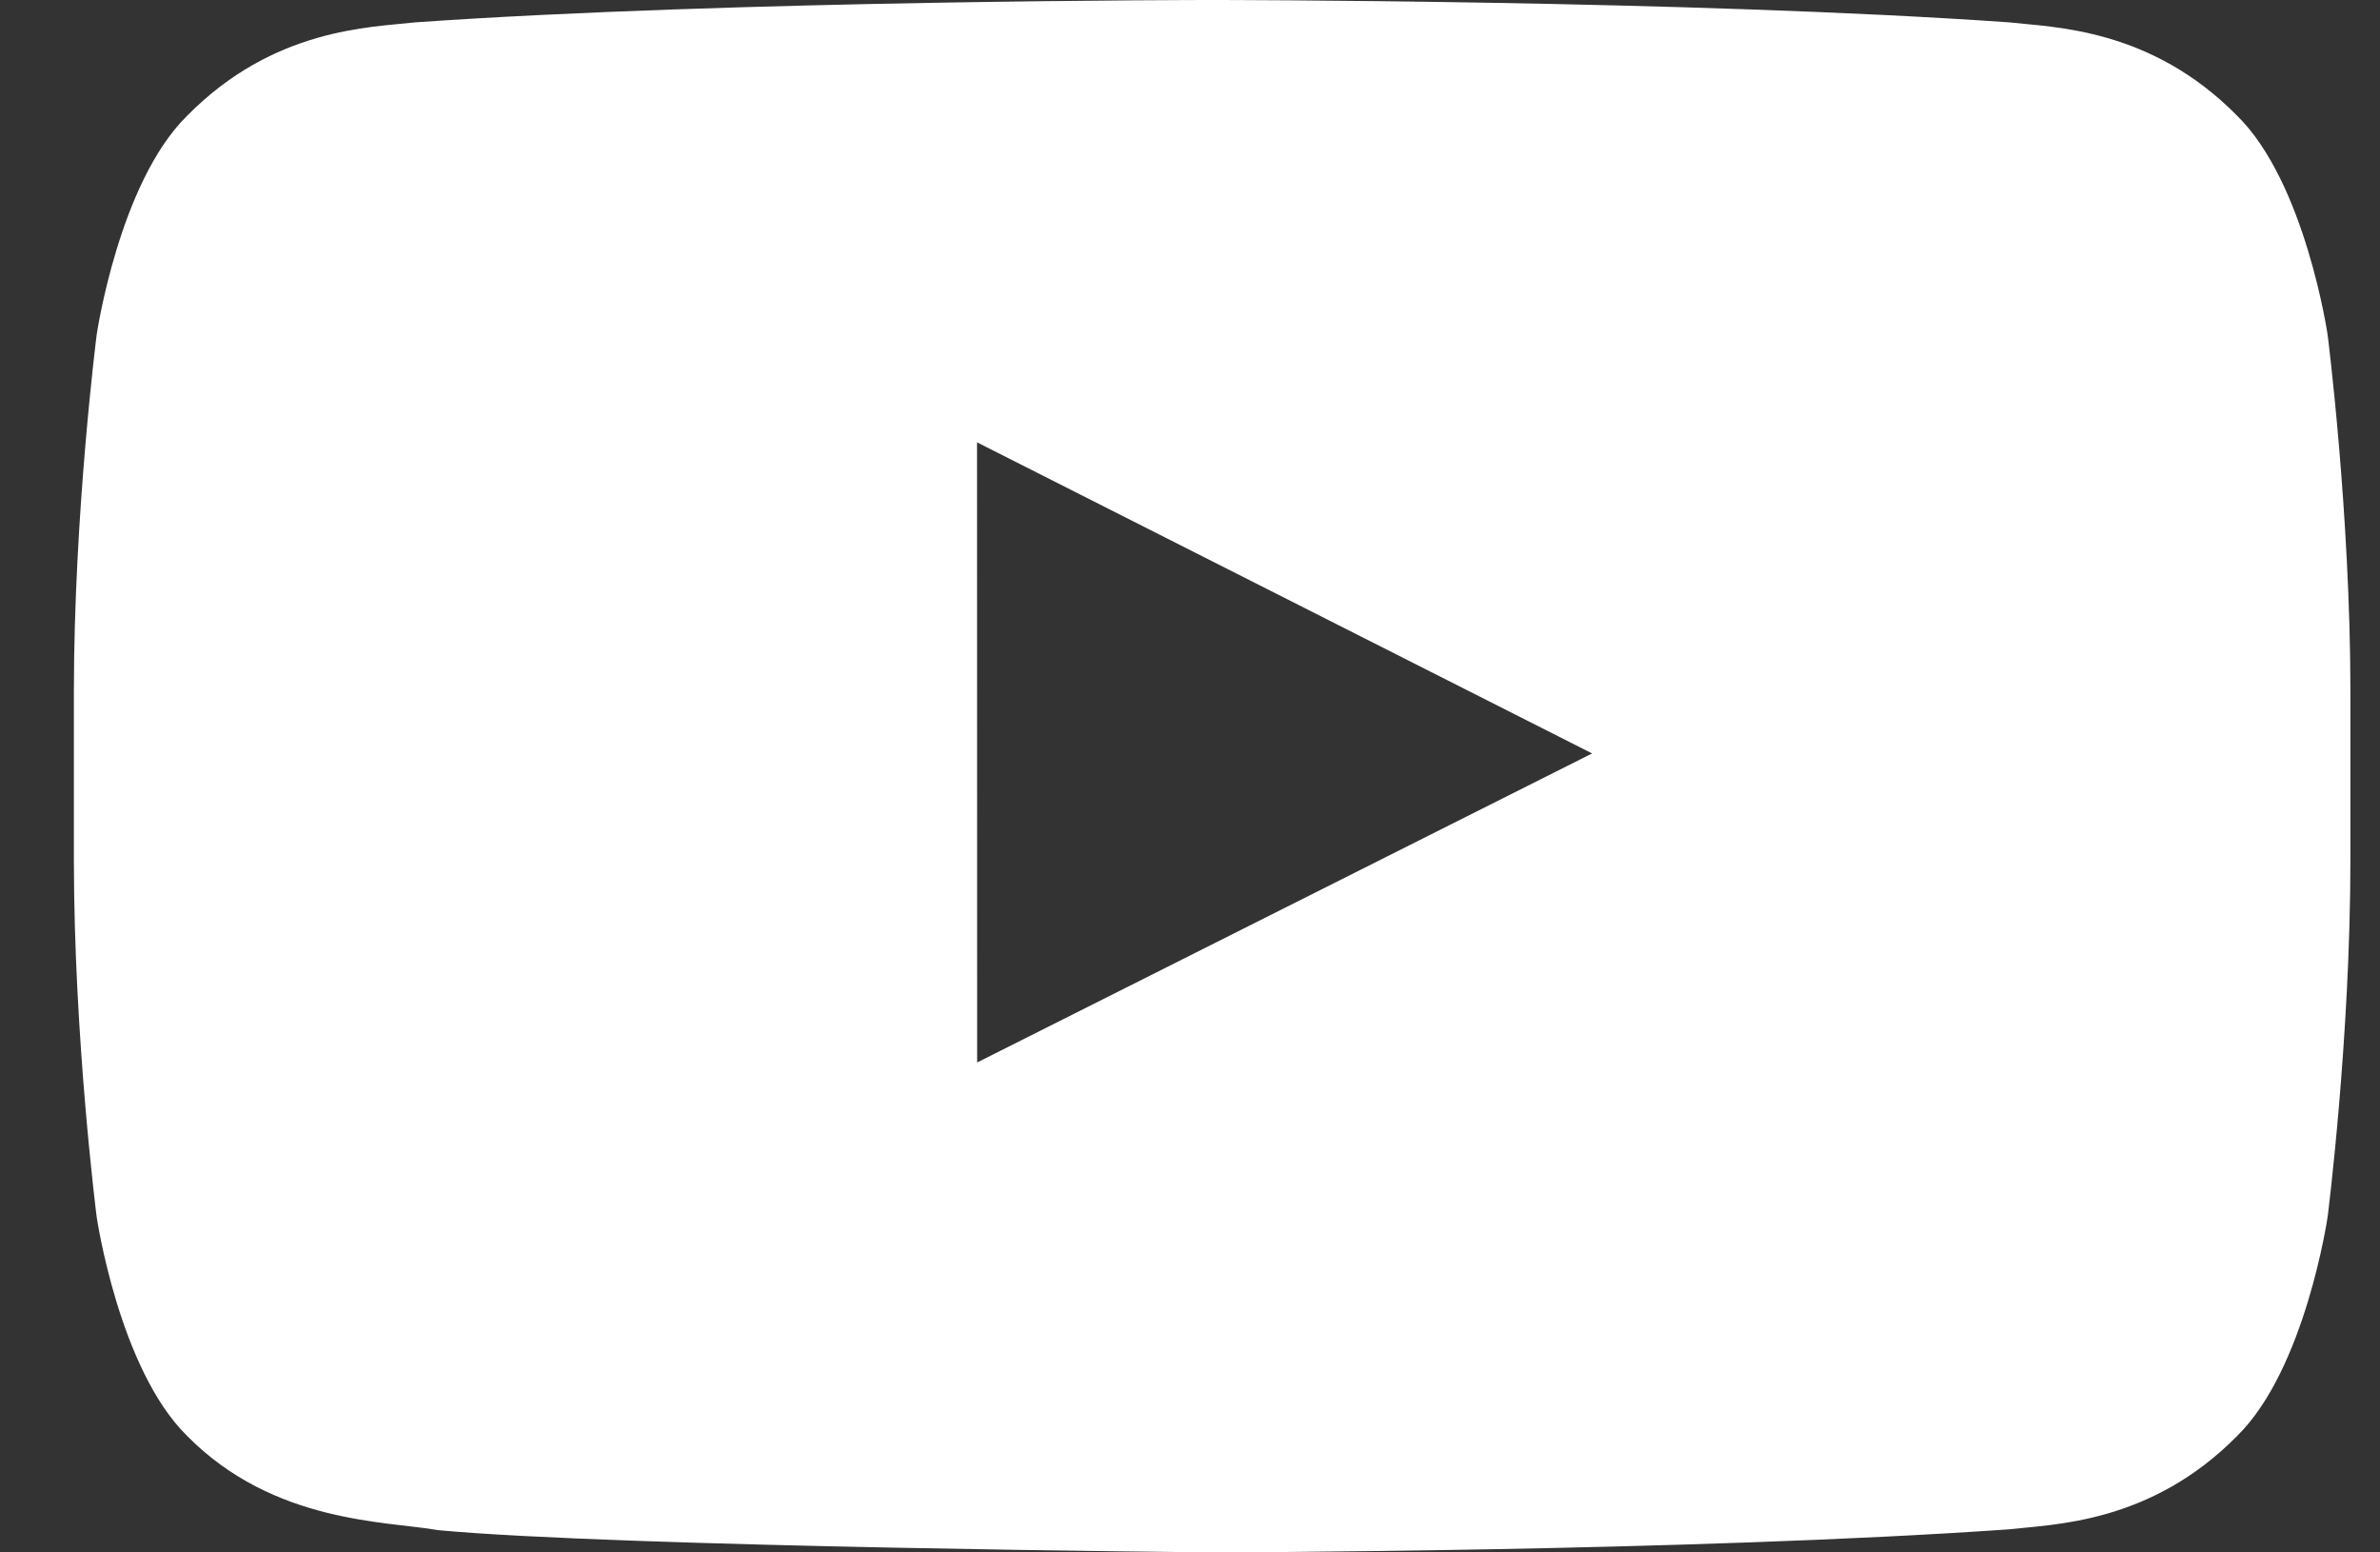 <svg
  xmlns="http://www.w3.org/2000/svg"
  width="23px"
  height="15px"
  viewBox="0 0 23 15"
  role="img"
	aria-labelledby="title"
>
  <rect x="0" y="0" width="23" height="15" fill="#333333" stroke="none"/>
  <title>YouTube</title>
  <g stroke="none" stroke-width="1" fill="none" fill-rule="evenodd">
    <g transform="translate(-358, -1379)" fill="#FFFFFF">
      <g transform="translate(0, 1081)">
        <path d="M367.443,308.266 L367.442,302.274 L373.386,305.28 L367.443,308.266 Z M380.494,301.236 C380.494,301.236 380.279,299.766 379.62,299.119 C378.783,298.269 377.845,298.265 377.416,298.216 C374.337,298 369.719,298 369.719,298 L369.709,298 C369.709,298 365.092,298 362.013,298.216 C361.583,298.265 360.645,298.269 359.808,299.119 C359.149,299.766 358.934,301.236 358.934,301.236 C358.934,301.236 358.714,302.962 358.714,304.687 L358.714,306.305 C358.714,308.032 358.934,309.757 358.934,309.757 C358.934,309.757 359.149,311.227 359.808,311.874 C360.645,312.723 361.745,312.697 362.234,312.785 C363.994,312.949 369.714,313 369.714,313 C369.714,313 374.337,312.993 377.416,312.777 C377.845,312.727 378.783,312.723 379.62,311.874 C380.279,311.227 380.494,309.757 380.494,309.757 C380.494,309.757 380.714,308.032 380.714,306.305 L380.714,304.687 C380.714,302.962 380.494,301.236 380.494,301.236 L380.494,301.236 Z"></path>
      </g>
    </g>
  </g>
</svg>